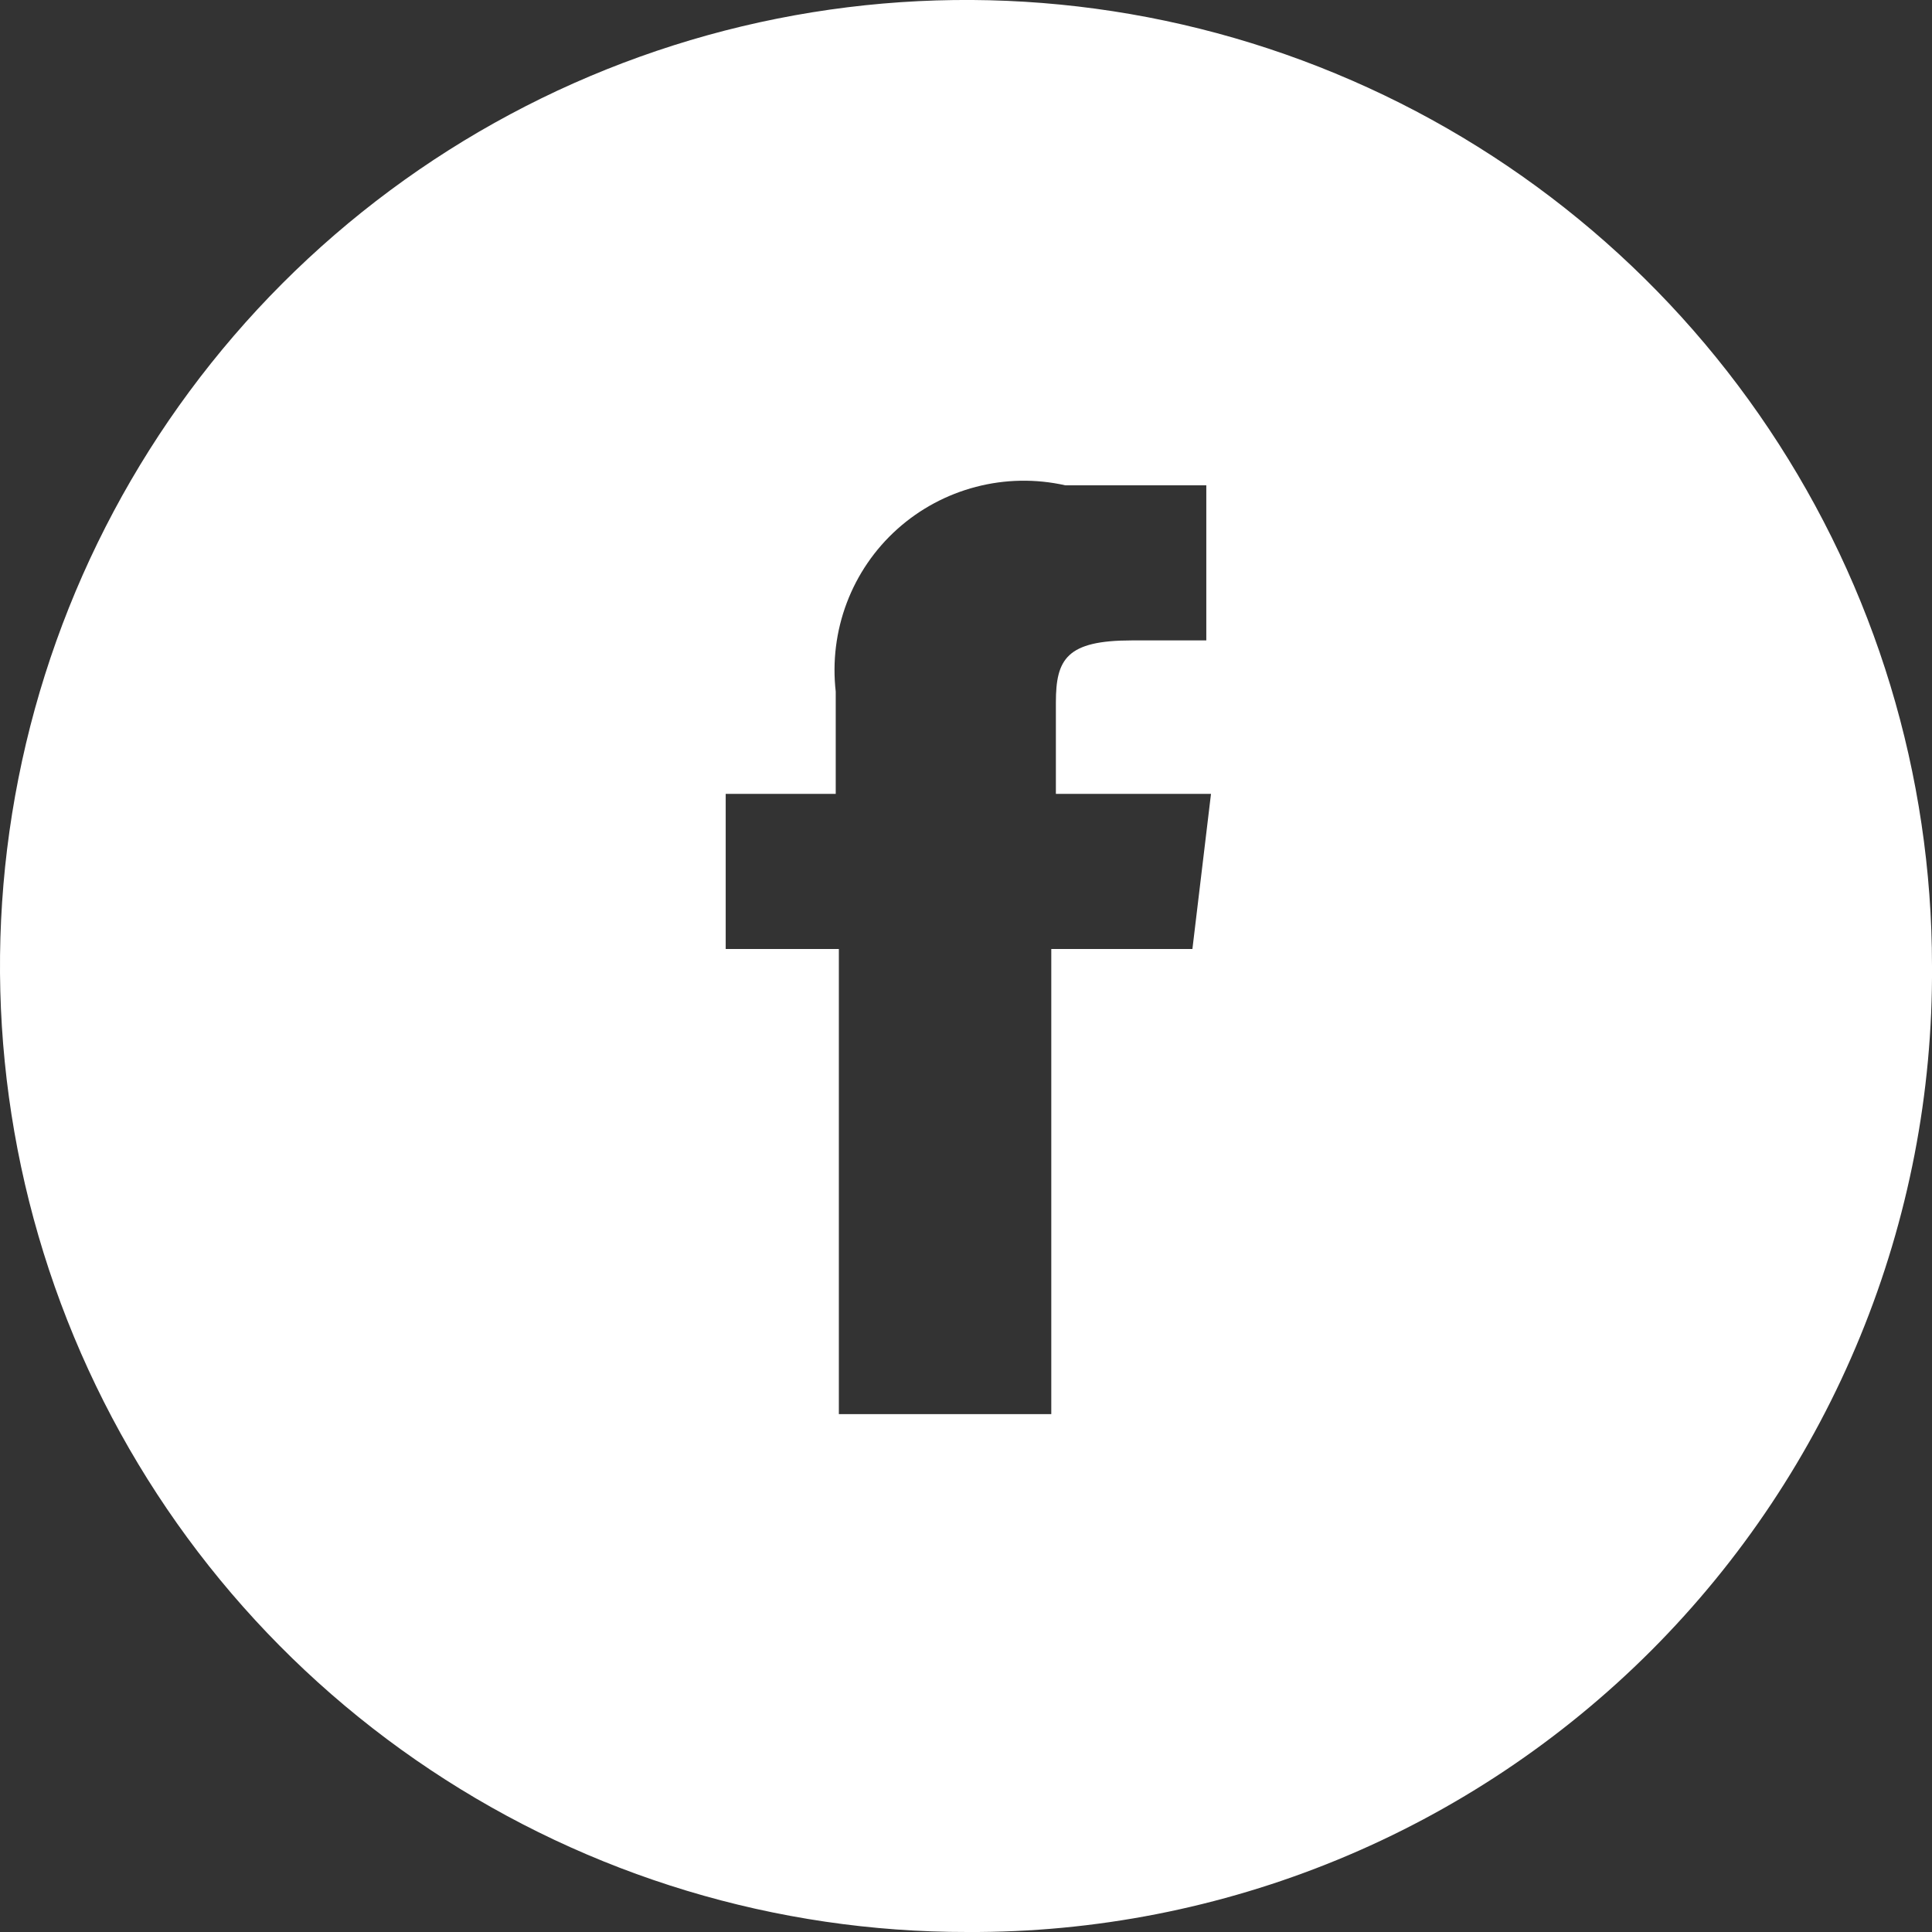 <svg width="21" height="21" viewBox="0 0 21 21" fill="none" xmlns="http://www.w3.org/2000/svg">
<rect x="0" y="0" width="21" height="21" fill="#333333" stroke="none"/>
<path d="M10.517 21C8.439 21.003 6.408 20.39 4.679 19.238C2.95 18.087 1.601 16.448 0.804 14.53C0.007 12.611 -0.204 10.5 0.2 8.462C0.603 6.424 1.602 4.551 3.069 3.081C4.537 1.611 6.408 0.61 8.445 0.203C10.482 -0.204 12.595 0.003 14.514 0.798C16.434 1.592 18.075 2.938 19.229 4.665C20.384 6.392 21 8.422 21 10.5C21.009 11.88 20.744 13.248 20.22 14.525C19.697 15.802 18.925 16.962 17.95 17.939C16.975 18.915 15.816 19.689 14.54 20.214C13.264 20.739 11.897 21.007 10.517 21ZM7.888 8.629V10.315H9.118V15.371H11.427V10.315H12.961L13.163 8.629H11.477V7.635C11.477 7.163 11.595 6.961 12.303 6.961H13.112V5.275H11.579C11.258 5.203 10.925 5.209 10.608 5.292C10.29 5.375 9.997 5.532 9.752 5.752C9.508 5.971 9.32 6.246 9.204 6.553C9.088 6.86 9.047 7.191 9.084 7.517V8.629H7.854H7.888Z" fill="white"/>
</svg>
